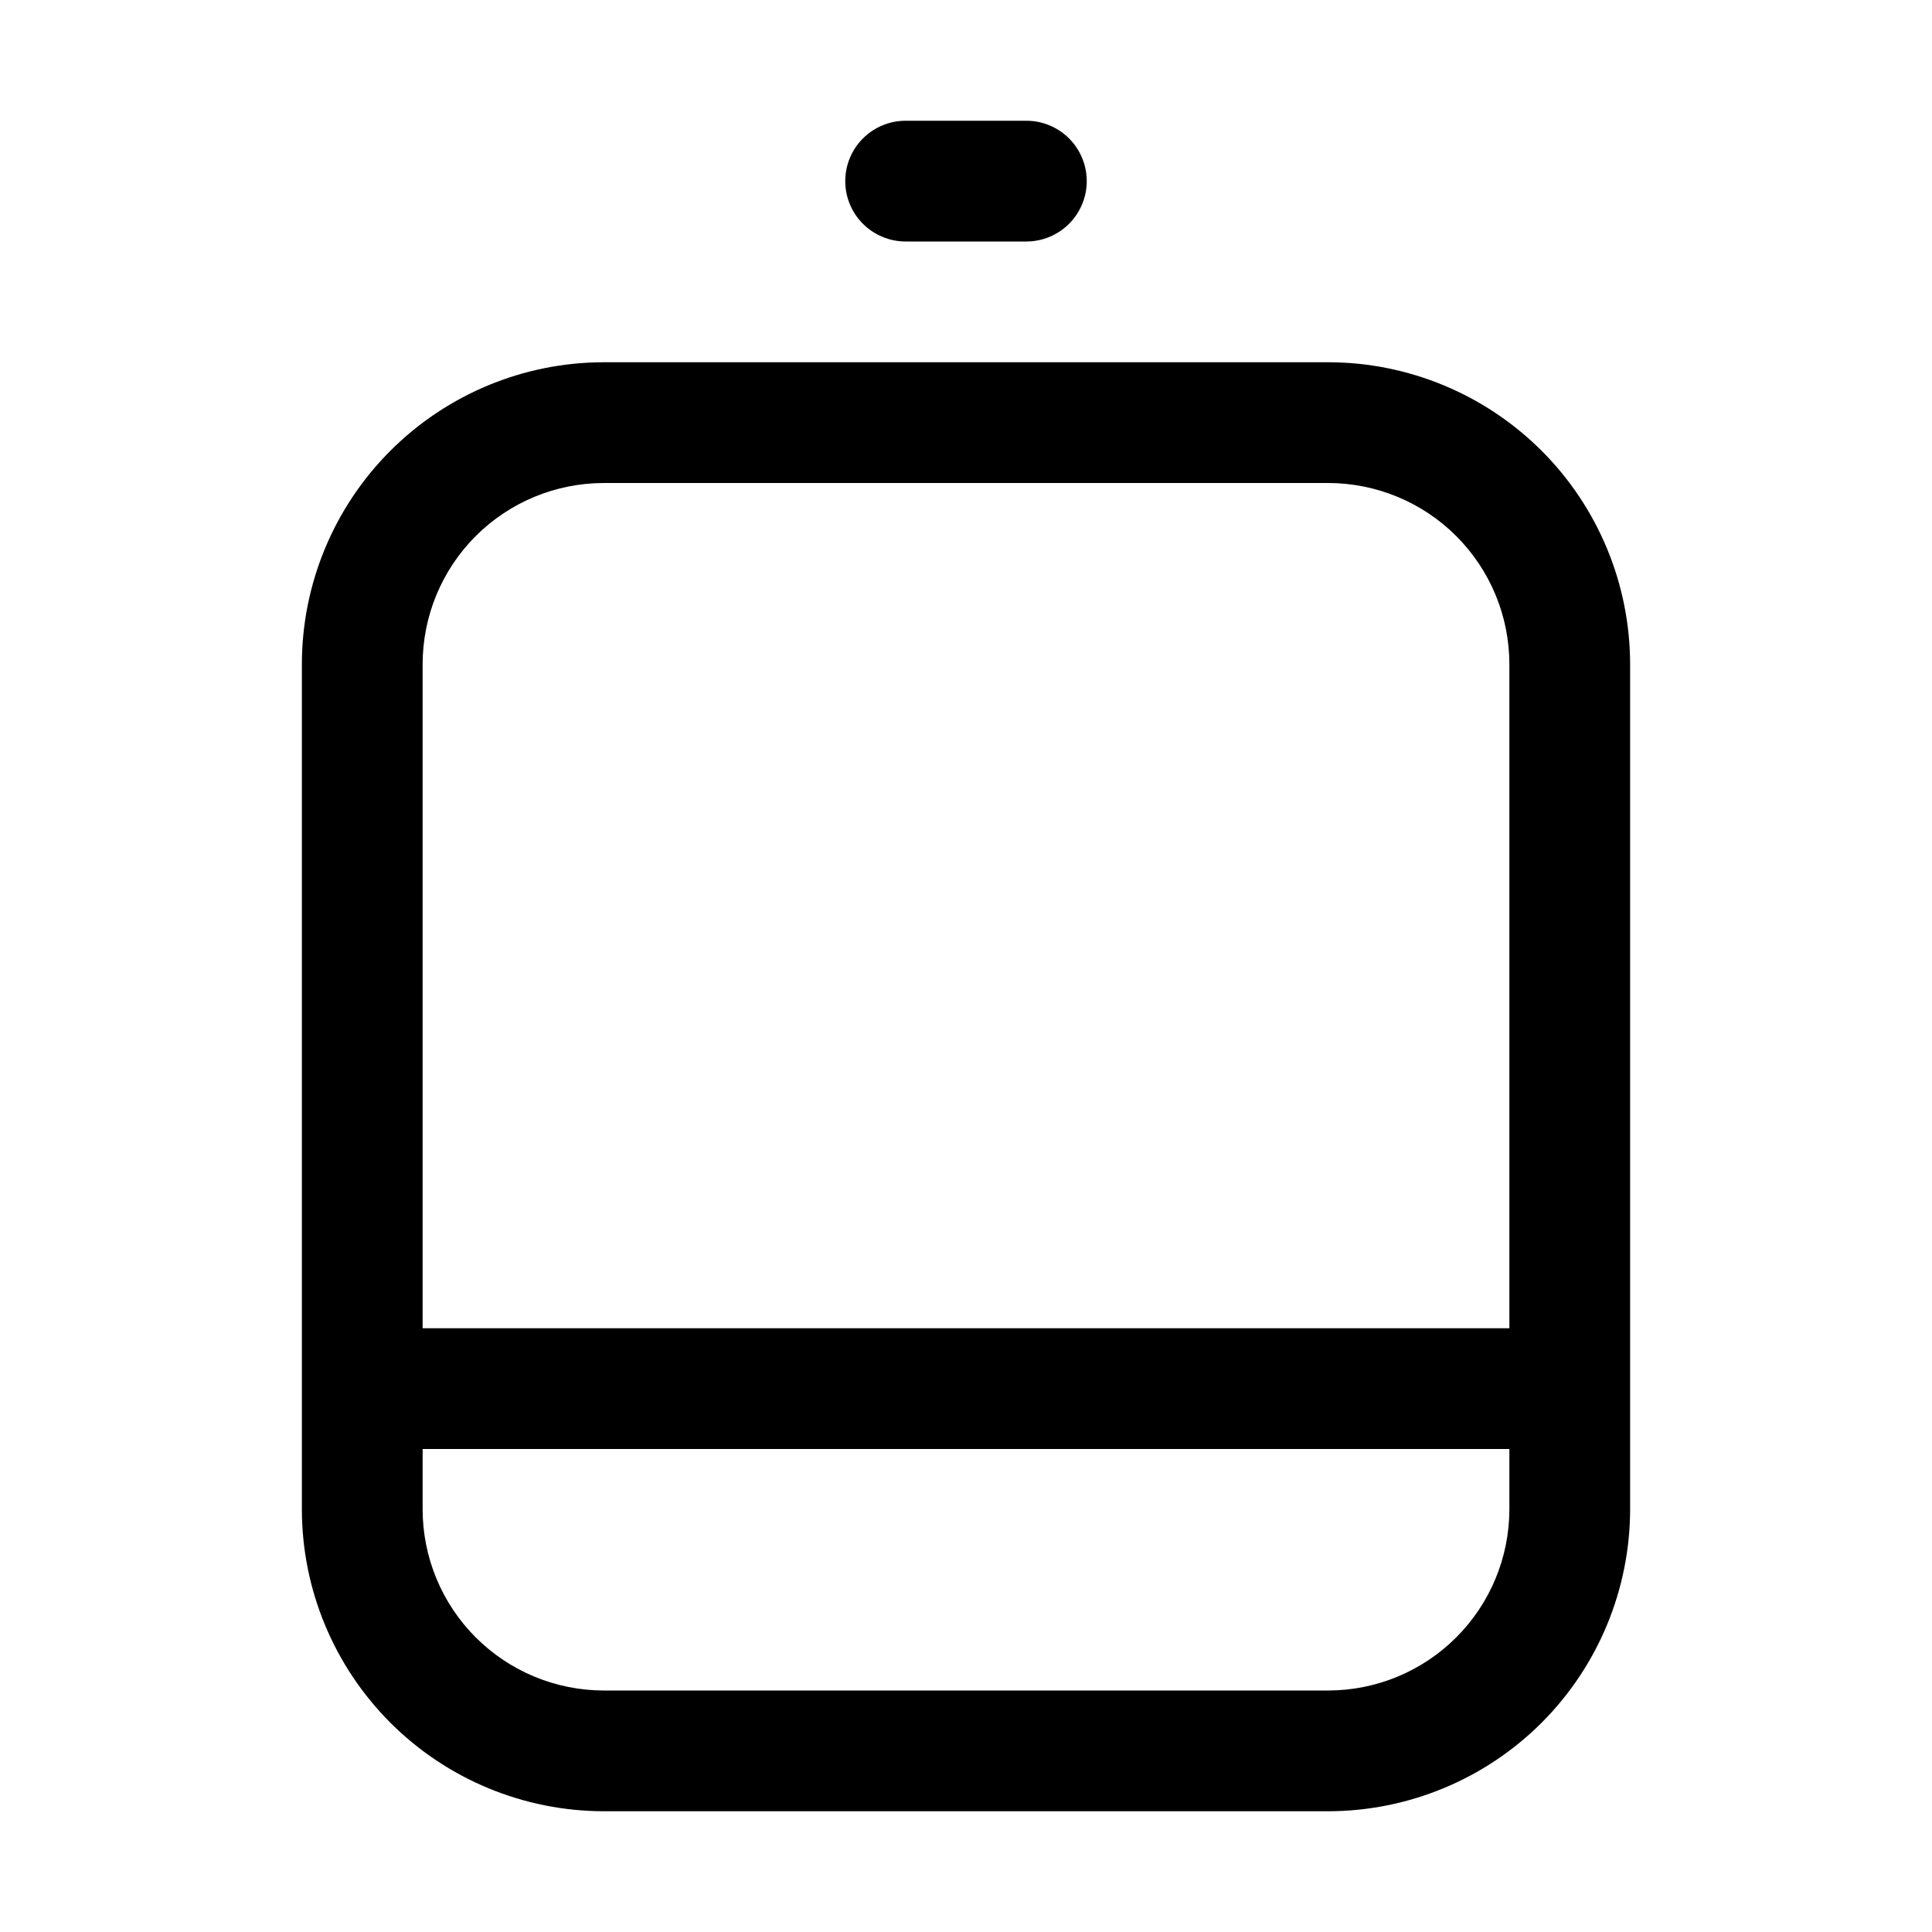 <svg width="32" height="32" viewBox="0 0 32 32" fill="none" xmlns="http://www.w3.org/2000/svg">
<path d="M22 6H10C8.674 6.001 7.403 6.529 6.466 7.466C5.529 8.403 5.001 9.674 5 11V25C5.001 26.325 5.529 27.596 6.466 28.534C7.403 29.471 8.674 29.998 10 30H22C23.325 29.998 24.596 29.471 25.534 28.534C26.471 27.596 26.998 26.325 27 25V11C26.998 9.674 26.471 8.403 25.534 7.466C24.596 6.529 23.325 6.001 22 6ZM10 8H22C22.795 8.001 23.558 8.317 24.12 8.879C24.683 9.442 24.999 10.204 25 11V22H7V11C7.001 10.204 7.317 9.442 7.879 8.879C8.442 8.317 9.204 8.001 10 8ZM22 28H10C9.204 27.999 8.442 27.683 7.879 27.12C7.317 26.558 7.001 25.795 7 25V24H25V25C24.999 25.795 24.683 26.558 24.12 27.12C23.558 27.683 22.795 27.999 22 28Z" fill="black"/>
<path d="M15 4H17C17.265 4 17.519 3.894 17.707 3.707C17.894 3.519 18 3.265 18 3C18 2.735 17.894 2.48 17.707 2.293C17.519 2.105 17.265 2 17 2H15C14.735 2 14.48 2.105 14.293 2.293C14.105 2.48 14 2.735 14 3C14 3.265 14.105 3.519 14.293 3.707C14.48 3.894 14.735 4 15 4Z" fill="black"/>
</svg>
